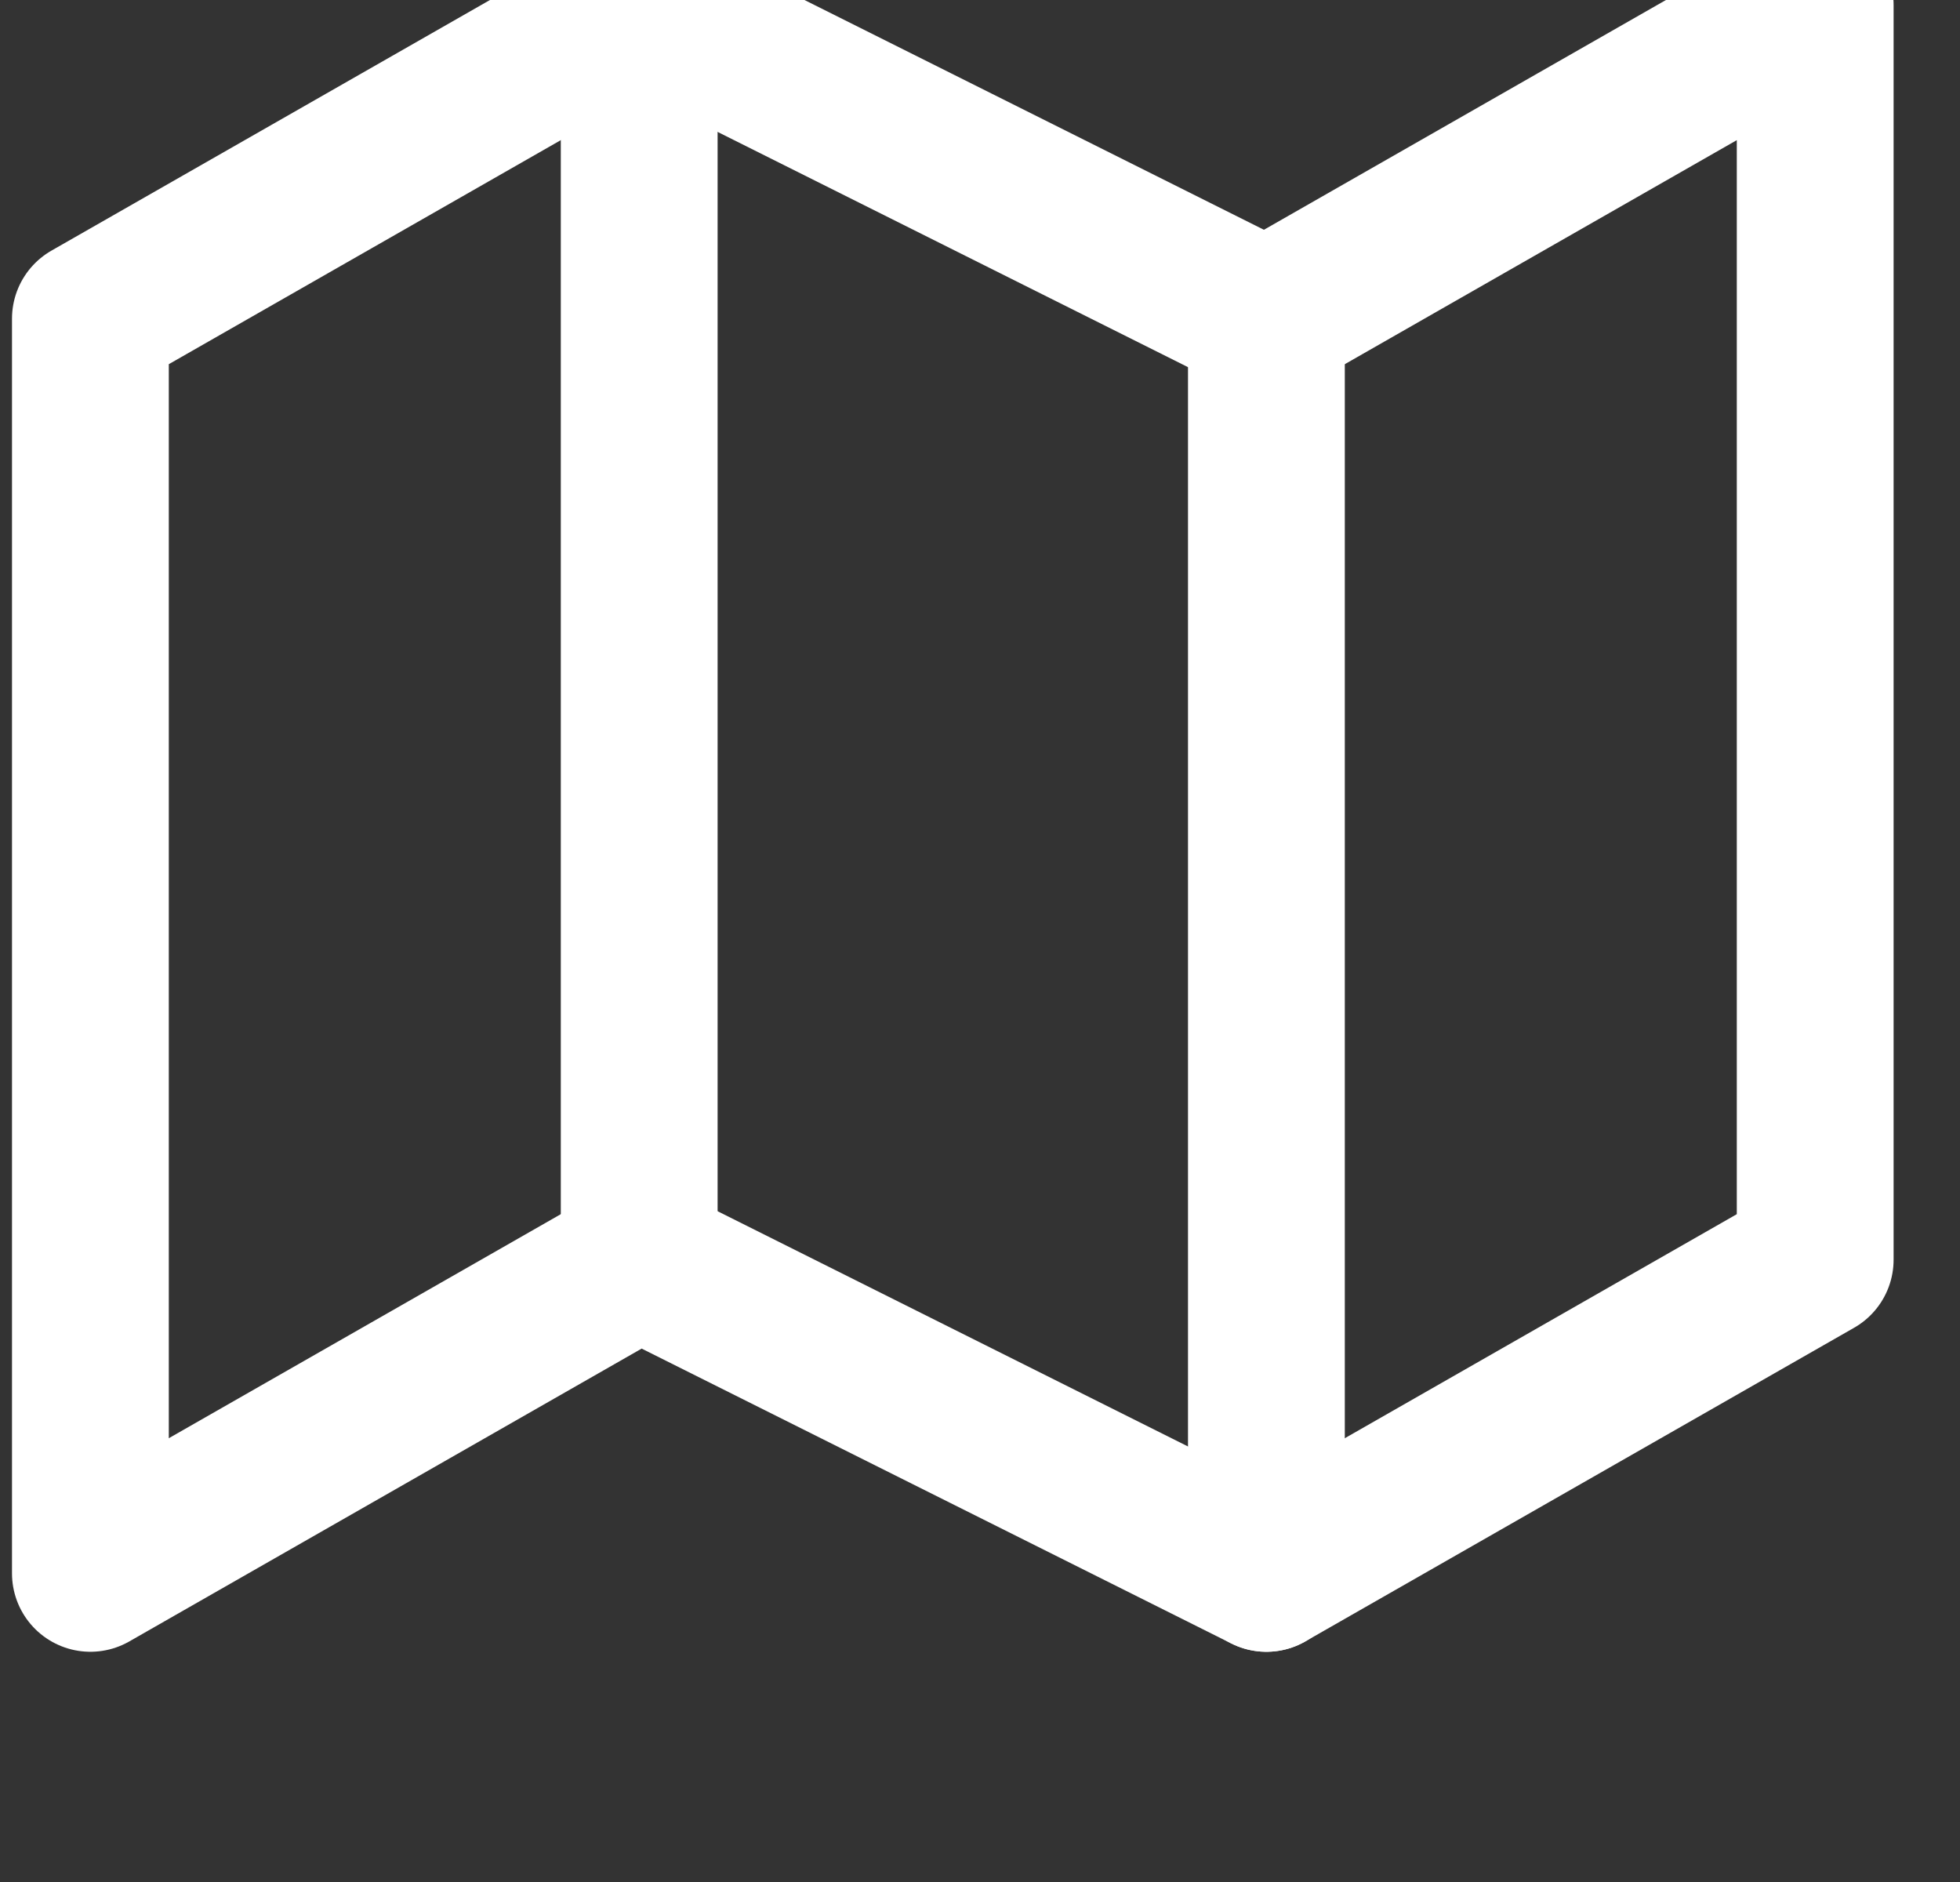 <svg width="25" height="24" viewBox="0 0 25 24" fill="none" xmlns="http://www.w3.org/2000/svg">
<rect x="0" y="0" width="25" height="24" fill="#333333" stroke="none"/>
<g clip-path="url(#clip0_1_4)">
<path d="M1.153 4.064V20.064L8.153 16.064L16.153 20.064L23.153 16.064V0.064L16.153 4.064L8.153 0.064L1.153 4.064Z" stroke="white" stroke-width="2" stroke-linecap="round" stroke-linejoin="round"/>
<path d="M8.153 0.064V16.064" stroke="white" stroke-width="2" stroke-linecap="round" stroke-linejoin="round"/>
<path d="M16.153 4.064V20.064" stroke="white" stroke-width="2" stroke-linecap="round" stroke-linejoin="round"/>
</g>
<defs>
<clipPath id="clip0_1_4">
<rect width="24" height="24" fill="white" transform="translate(0.153)"/>
</clipPath>
</defs>
</svg>
